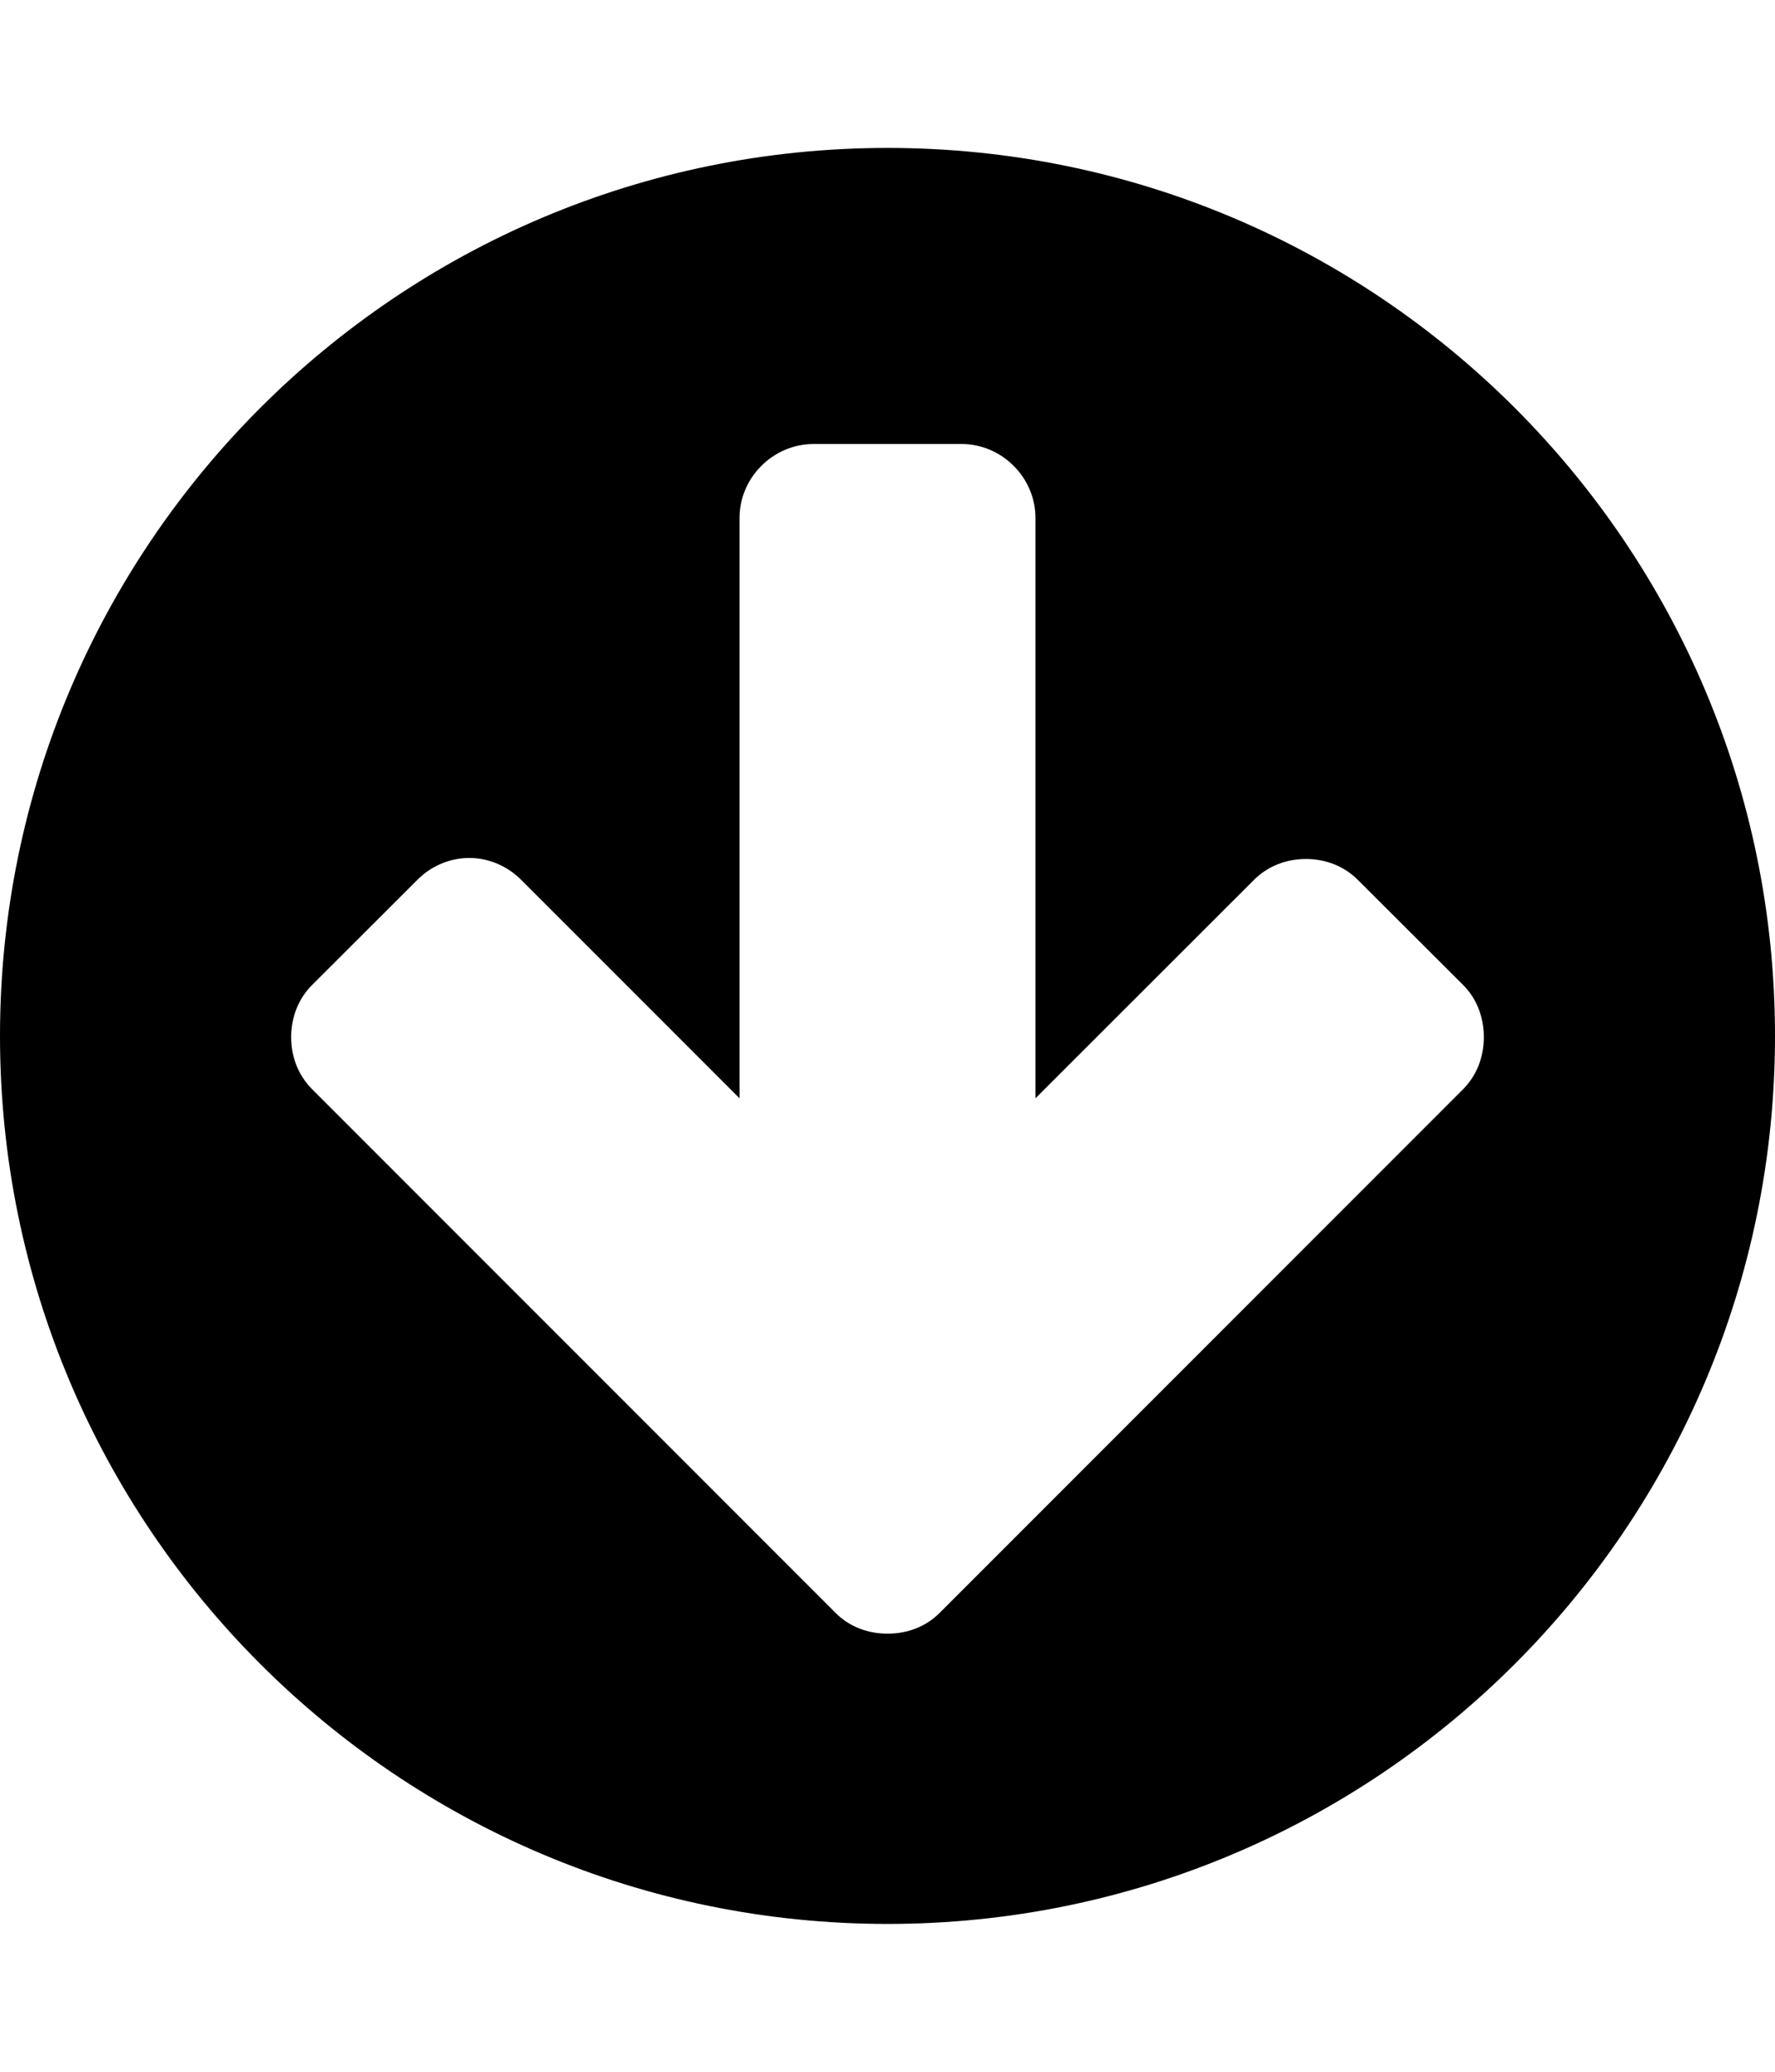 <svg height="1000" width="857.1" xmlns="http://www.w3.org/2000/svg"><path d="m716.5 500.6c0-9.5-3.3-18.5-10-25.2l-50.8-50.7c-6.7-6.7-15.6-10.1-25.1-10.1s-18.4 3.4-25.1 10.1l-105.5 105.4v-280.1c0-19.5-16.2-35.7-35.7-35.7h-71.4c-19.6 0-35.8 16.2-35.8 35.7v280.1l-105.4-105.4c-6.7-6.7-15.7-10.6-25.1-10.6s-18.5 3.9-25.1 10.6l-50.8 50.7c-6.7 6.7-10.1 15.7-10.1 25.2s3.4 18.4 10.1 25.1l202 202 50.8 50.8c6.7 6.7 15.6 10 25.1 10s18.4-3.3 25.1-10l50.8-50.8 202-202c6.7-6.7 10-15.7 10-25.1z m140.6-0.6c0 236.6-191.9 428.6-428.5 428.6s-428.6-192-428.6-428.6 192-428.6 428.6-428.6 428.5 192 428.5 428.6z" /></svg>
